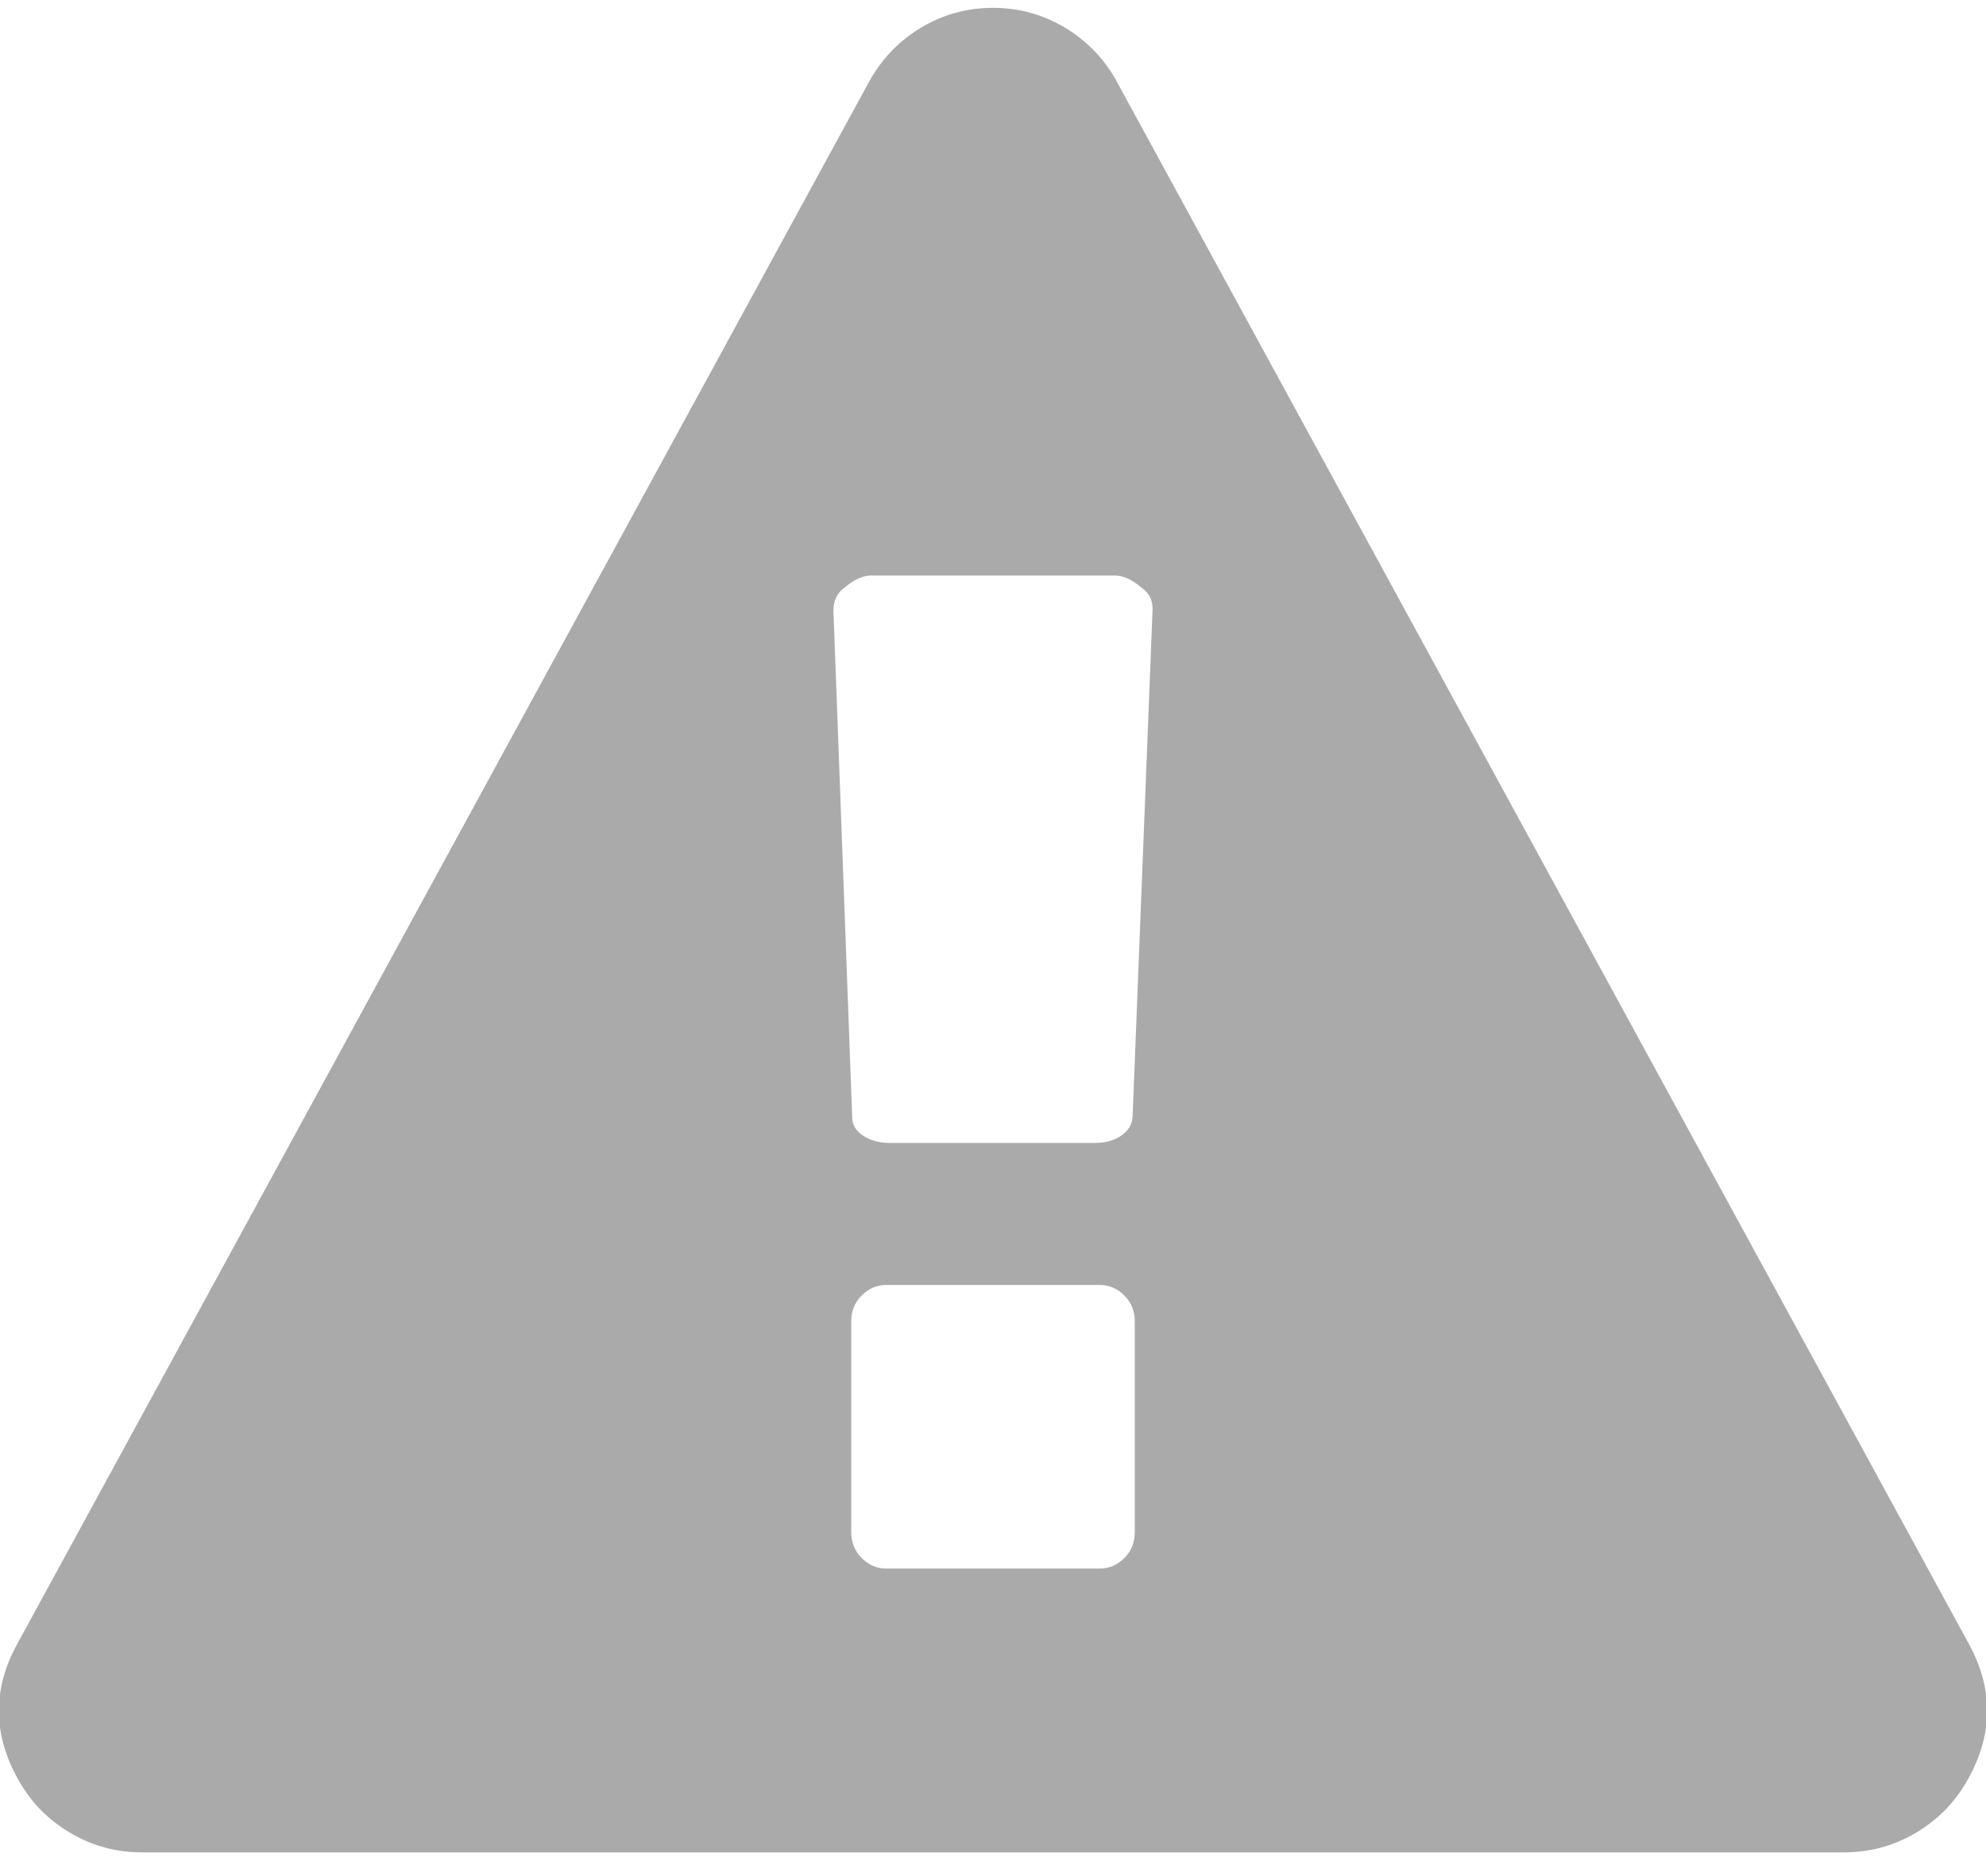 <svg width="36" height="34" viewBox="0 0 36 34" xmlns="http://www.w3.org/2000/svg"><path d="M20.57 27.766V23.95c0-.19-.062-.346-.19-.473-.127-.128-.277-.19-.45-.19h-3.86c-.173 0-.323.062-.45.19-.128.127-.19.284-.19.472v3.816c0 .187.062.344.19.472.127.127.277.19.45.19h3.86c.173 0 .323-.063.45-.19.128-.128.19-.285.19-.472zm-.04-7.514l.363-9.22c0-.16-.067-.29-.2-.382-.175-.148-.336-.22-.483-.22h-4.42c-.147 0-.308.072-.482.22-.134.093-.2.234-.2.42l.34 9.182c0 .134.068.245.202.332.133.087.294.13.482.13h3.716c.188 0 .345-.043.472-.13.128-.087.198-.198.21-.332zM20.25 1.49l15.43 28.285c.467.843.454 1.687-.042 2.53-.227.39-.54.697-.934.925-.395.228-.82.34-1.275.34H2.57c-.454 0-.88-.112-1.274-.34-.395-.228-.707-.536-.934-.924-.496-.844-.51-1.688-.04-2.53L15.75 1.488c.228-.416.542-.744.944-.986.402-.24.837-.36 1.306-.36.47 0 .904.12 1.306.36.402.242.716.57.944.985z" fill="#AAA" fill-rule="evenodd"/></svg>